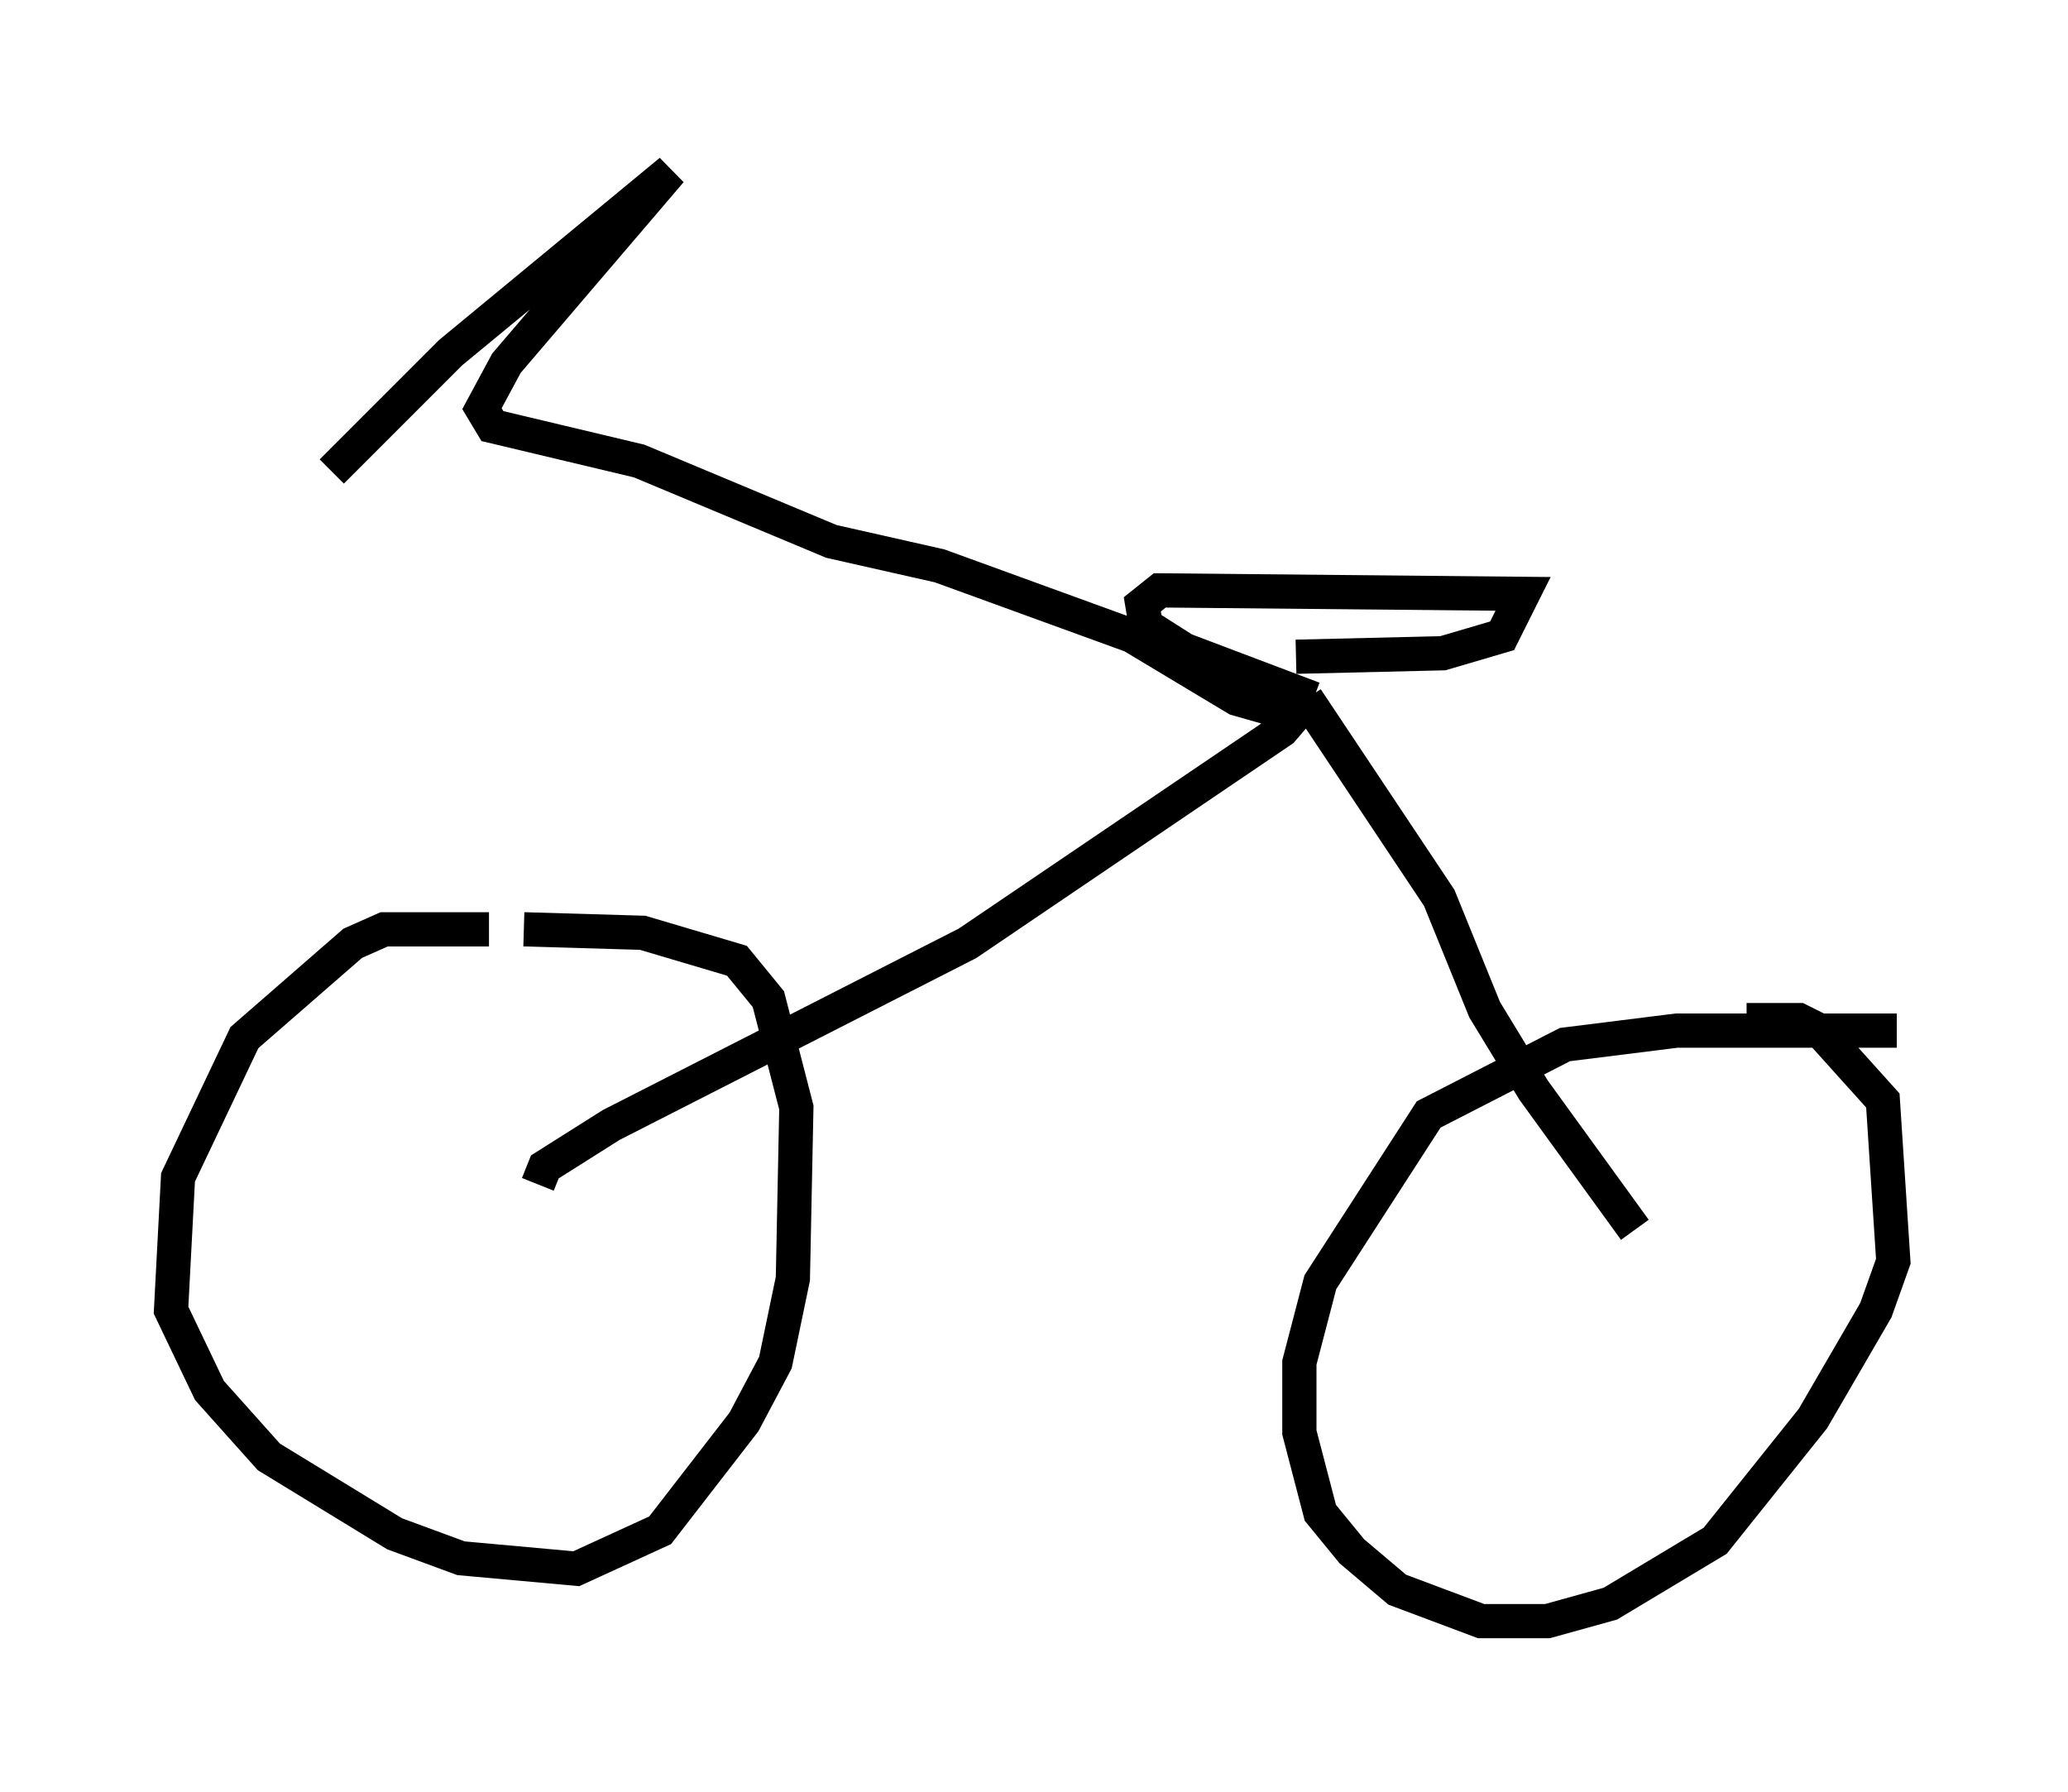 <?xml version="1.0" encoding="utf-8" ?>
<svg baseProfile="full" height="52.365" version="1.1" width="60.43" xmlns="http://www.w3.org/2000/svg" xmlns:ev="http://www.w3.org/2001/xml-events" xmlns:xlink="http://www.w3.org/1999/xlink"><defs /><rect fill="white" height="52.365" width="60.43" x="0" y="0" /><path d="M17.658, 27.867 m-3.369, -0.715 l-3.063, 0.0 -0.919, 0.408 l-3.165, 2.756 -1.94, 4.083 l-0.204, 3.879 1.123, 2.348 l1.735, 1.94 3.675, 2.246 l1.94, 0.715 3.369, 0.306 l2.45, -1.123 2.45, -3.165 l0.919, -1.735 0.51, -2.45 l0.102, -5.002 -0.817, -3.165 l-0.919, -1.123 -2.756, -0.817 l-3.471, -0.102 m40.119, 2.96 l-6.431, 0.0 -3.267, 0.408 l-3.981, 2.042 -3.165, 4.9 l-0.613, 2.348 0.0, 2.042 l0.613, 2.348 0.919, 1.123 l1.327, 1.123 2.45, 0.919 l1.94, 0.0 1.838, -0.51 l3.063, -1.838 2.858, -3.573 l1.838, -3.165 0.51, -1.429 l-0.306, -4.696 -1.838, -2.042 l-0.613, -0.306 -1.531, 0.0 m-35.321, 4.798 l0.204, -0.51 1.94, -1.225 l10.413, -5.308 9.188, -6.227 l0.613, -0.715 m9.698, 15.313 l-2.96, -4.083 -1.429, -2.348 l-1.327, -3.267 -3.879, -5.819 m0.204, 0.0 l-3.777, -1.429 -1.123, -0.715 l-0.102, -0.613 0.51, -0.408 l10.617, 0.102 -0.613, 1.225 l-1.735, 0.51 -4.288, 0.102 m-0.306, 1.633 l-1.429, -0.408 -3.063, -1.838 l-5.615, -2.042 -3.165, -0.715 l-5.615, -2.348 -4.288, -1.021 l-0.306, -0.51 0.715, -1.327 l4.798, -5.615 -6.431, 5.308 l-3.471, 3.471 " fill="none" stroke="black" stroke-width="1" /></svg>